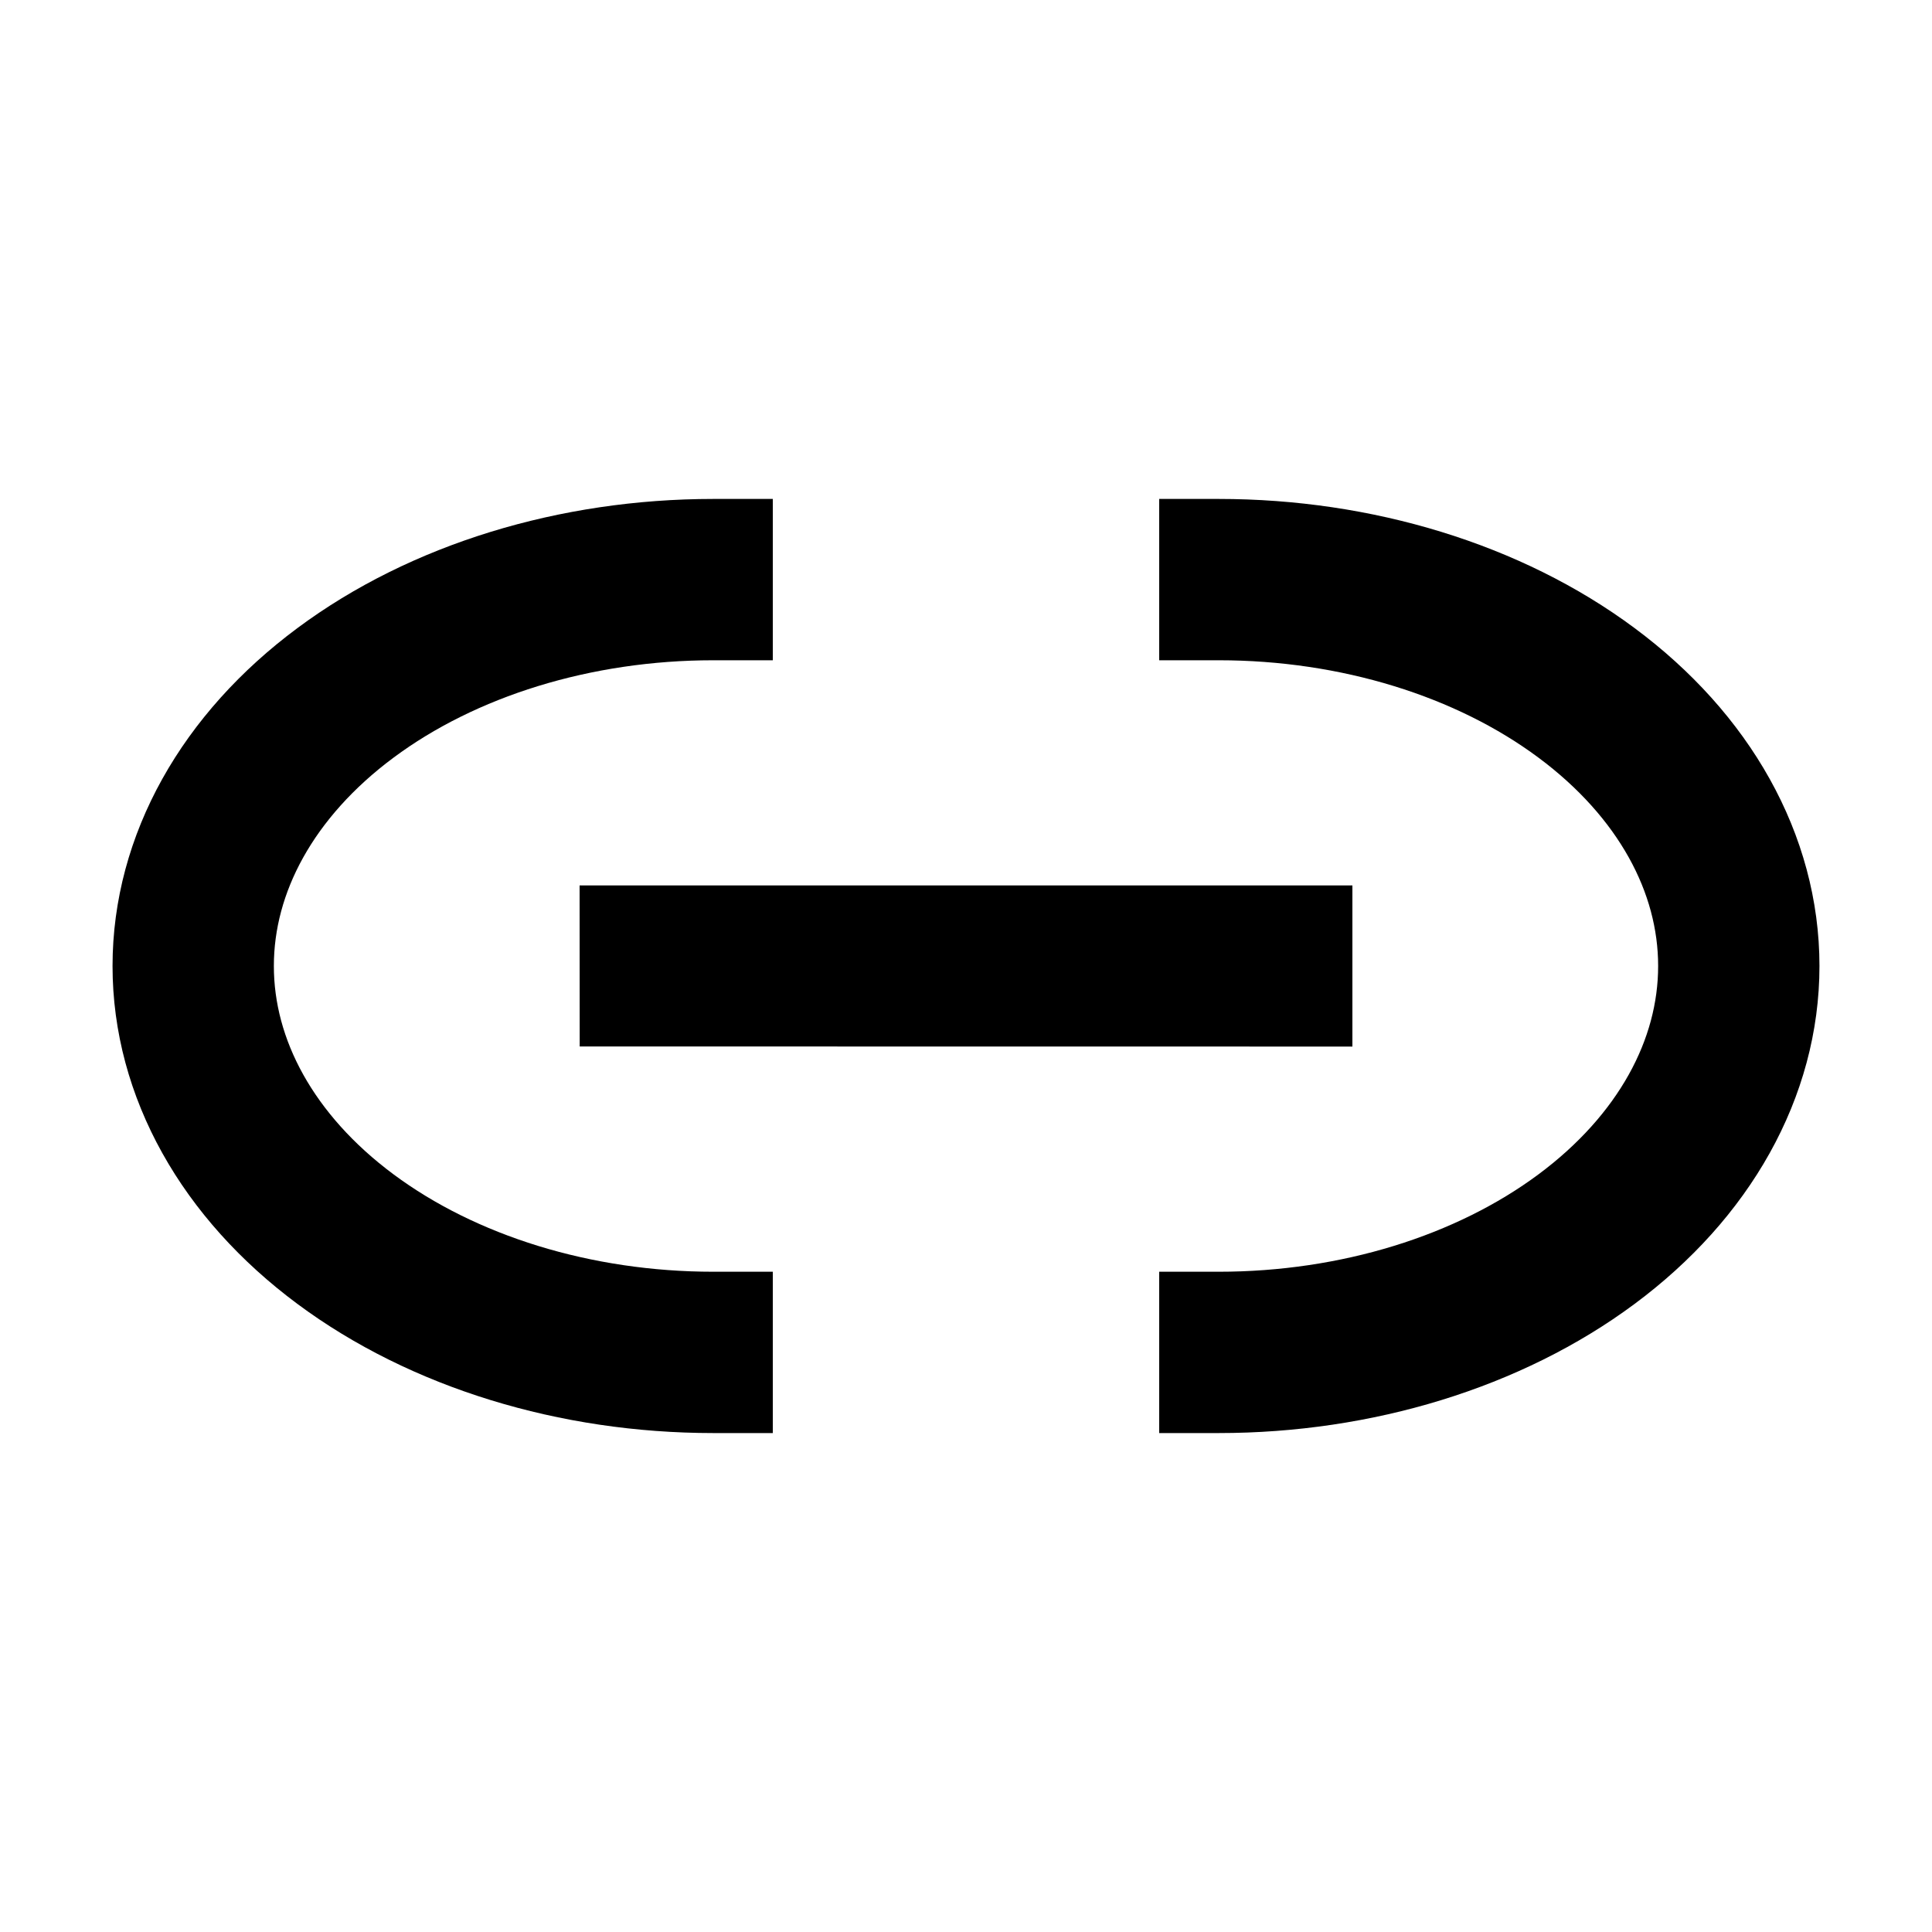 <svg width="20" height="20" viewBox="0 0 20 20" fill="none" xmlns="http://www.w3.org/2000/svg">
<g clip-path="url(#clip0_3689_35833)">
<path d="M14 9.166V10.834L6.001 10.833L6 9.166L14 9.166Z" fill="black"/>
<path d="M8 14L7.384 14C5.956 14 4.587 13.578 3.577 12.828C2.567 12.078 2 11.061 2 10C2 8.939 2.567 7.922 3.577 7.172C4.587 6.421 5.956 6 7.384 6L8 6" stroke="black" stroke-width="1.67"/>
<path d="M12 14L12.616 14C14.044 14 15.413 13.578 16.423 12.828C17.433 12.078 18 11.061 18 10C18 8.939 17.433 7.922 16.423 7.172C15.413 6.421 14.044 6 12.616 6L12 6" stroke="black" stroke-width="1.67"/>
</g>
<defs>
<clipPath id="clip0_3689_35833">
<rect width="20" height="20" fill="white"/>
</clipPath>
</defs>
</svg>

